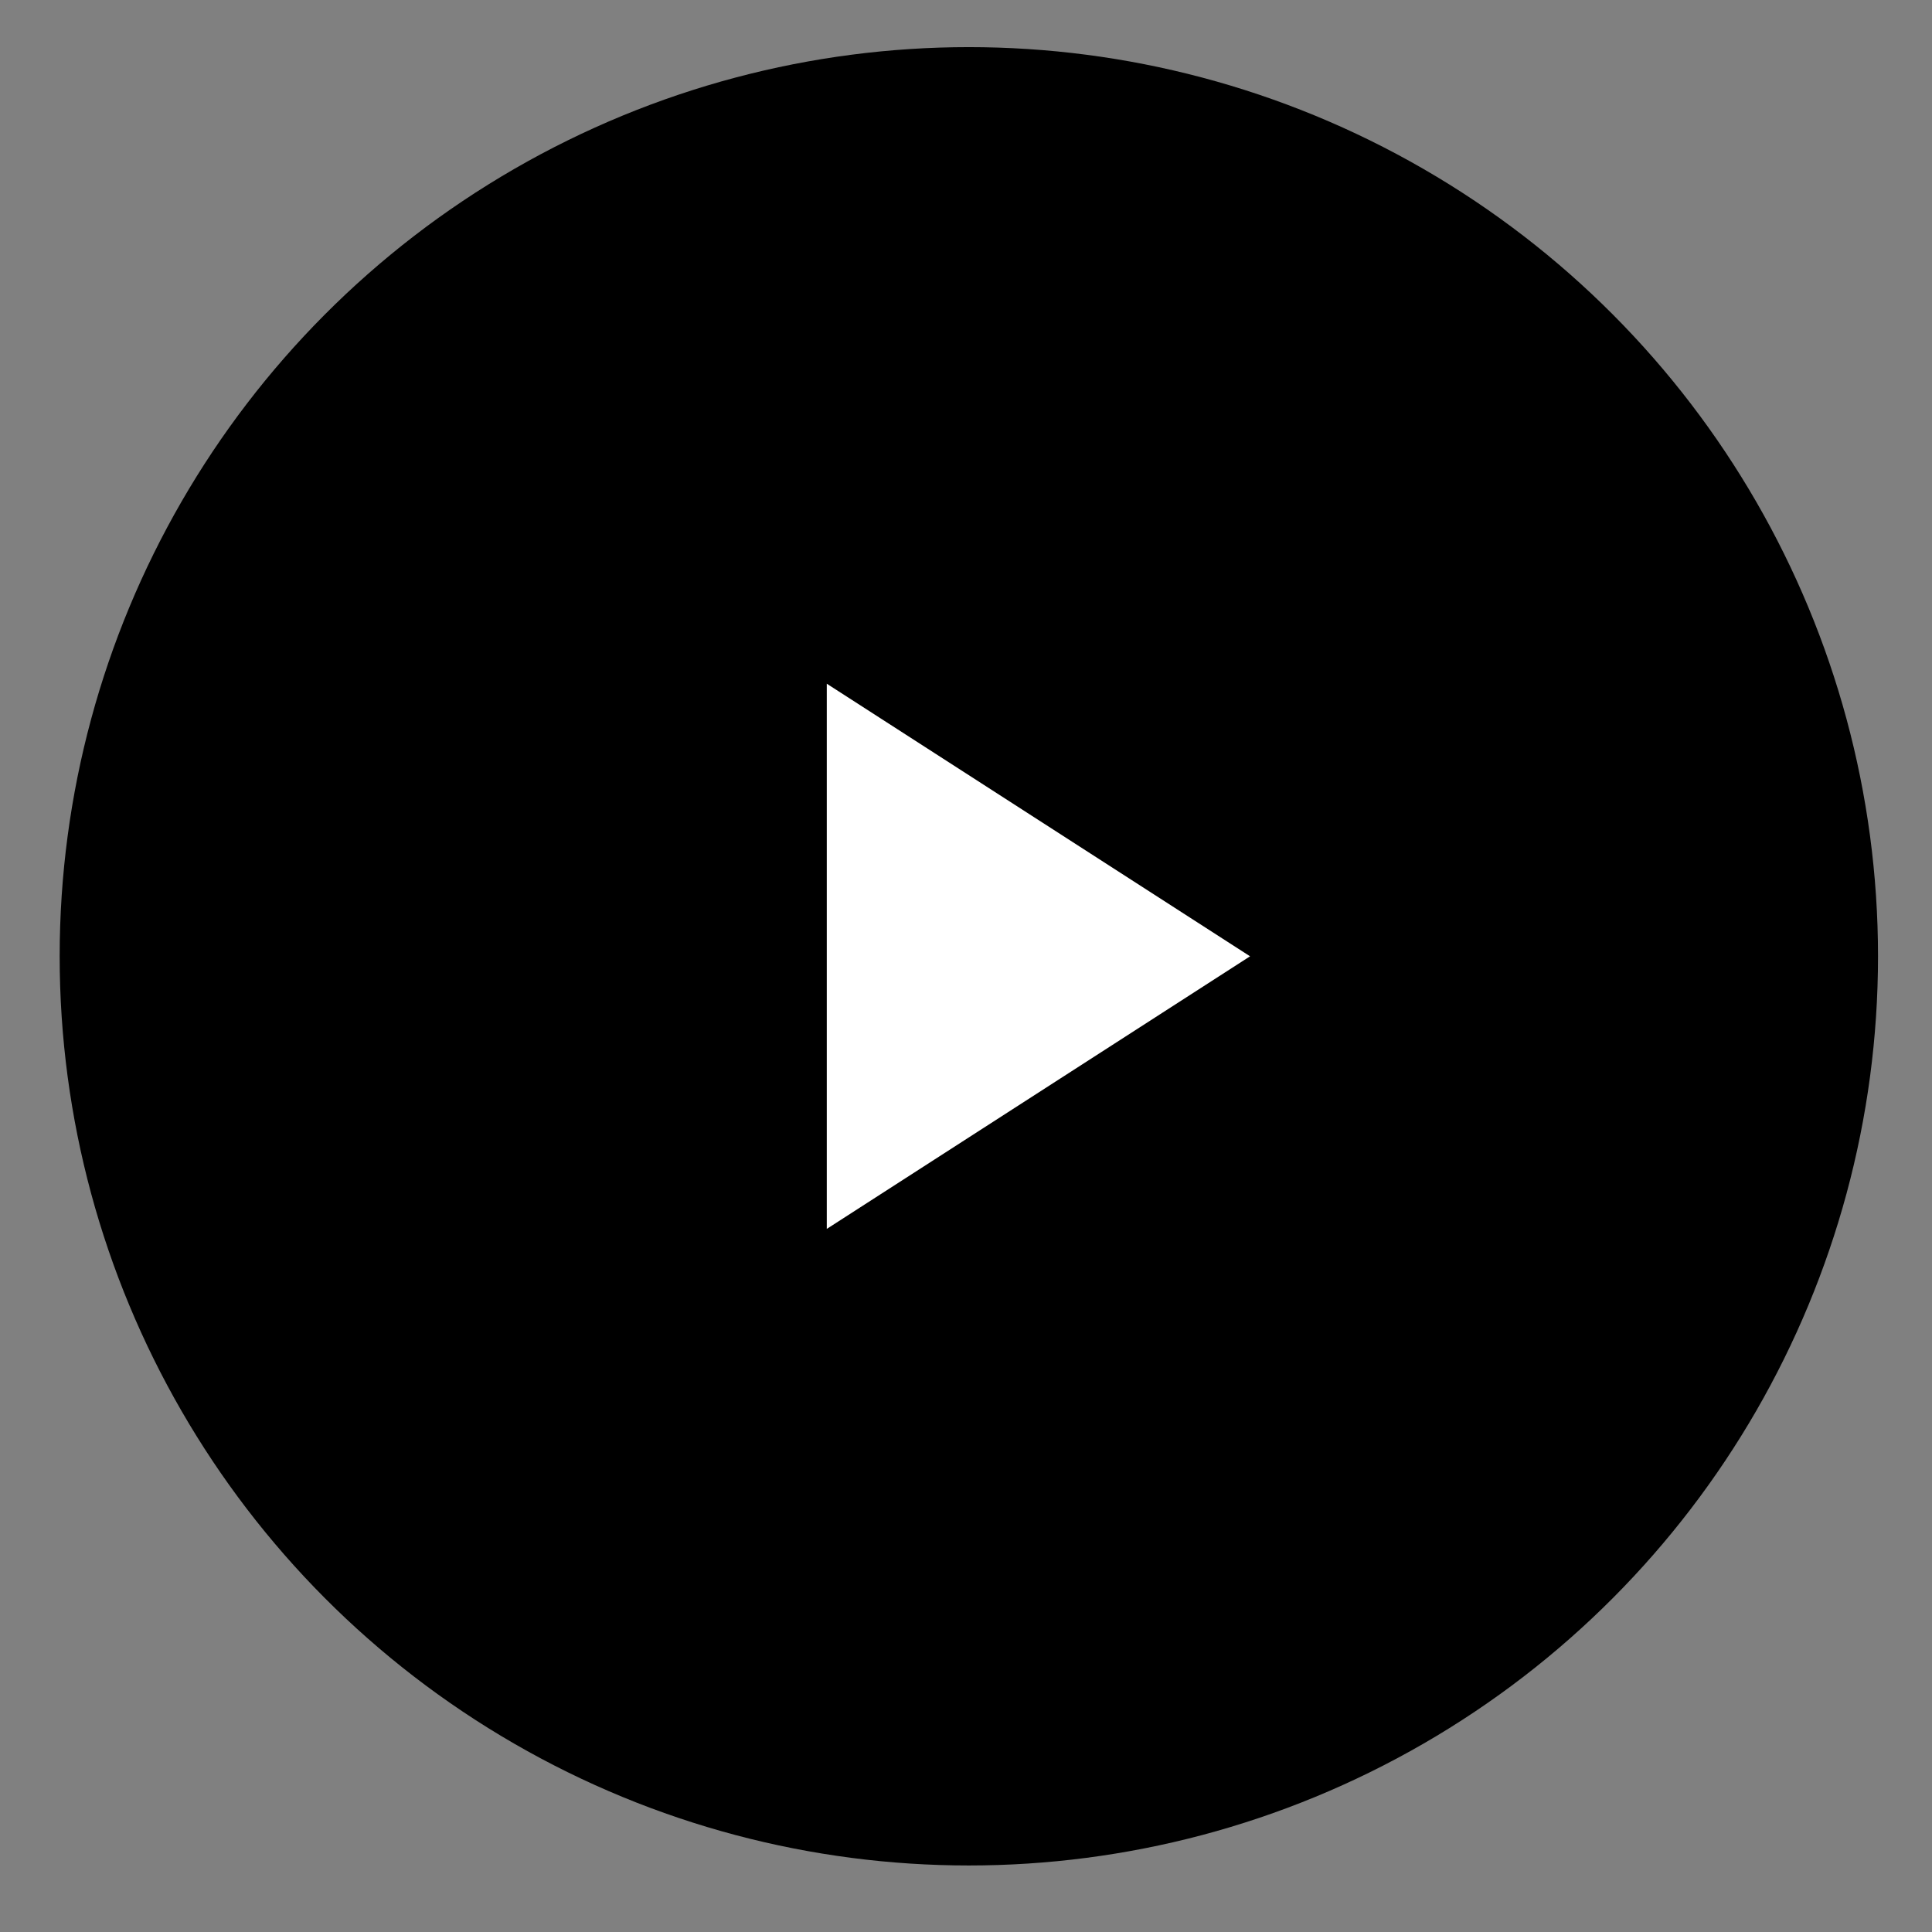 <svg width="51" height="51" viewBox="0 0 51 51" xmlns="http://www.w3.org/2000/svg">
<rect x="0" y="0" width="51" height="51" fill="#808080" stroke="none"/>
<circle cx="25.575" cy="25.244" r="24"  stroke-width="2"/>
<path d="M32.075 25.244L22.325 31.523L22.325 18.965L32.075 25.244Z" fill="#fff" stroke="#fff"/>
</svg>
